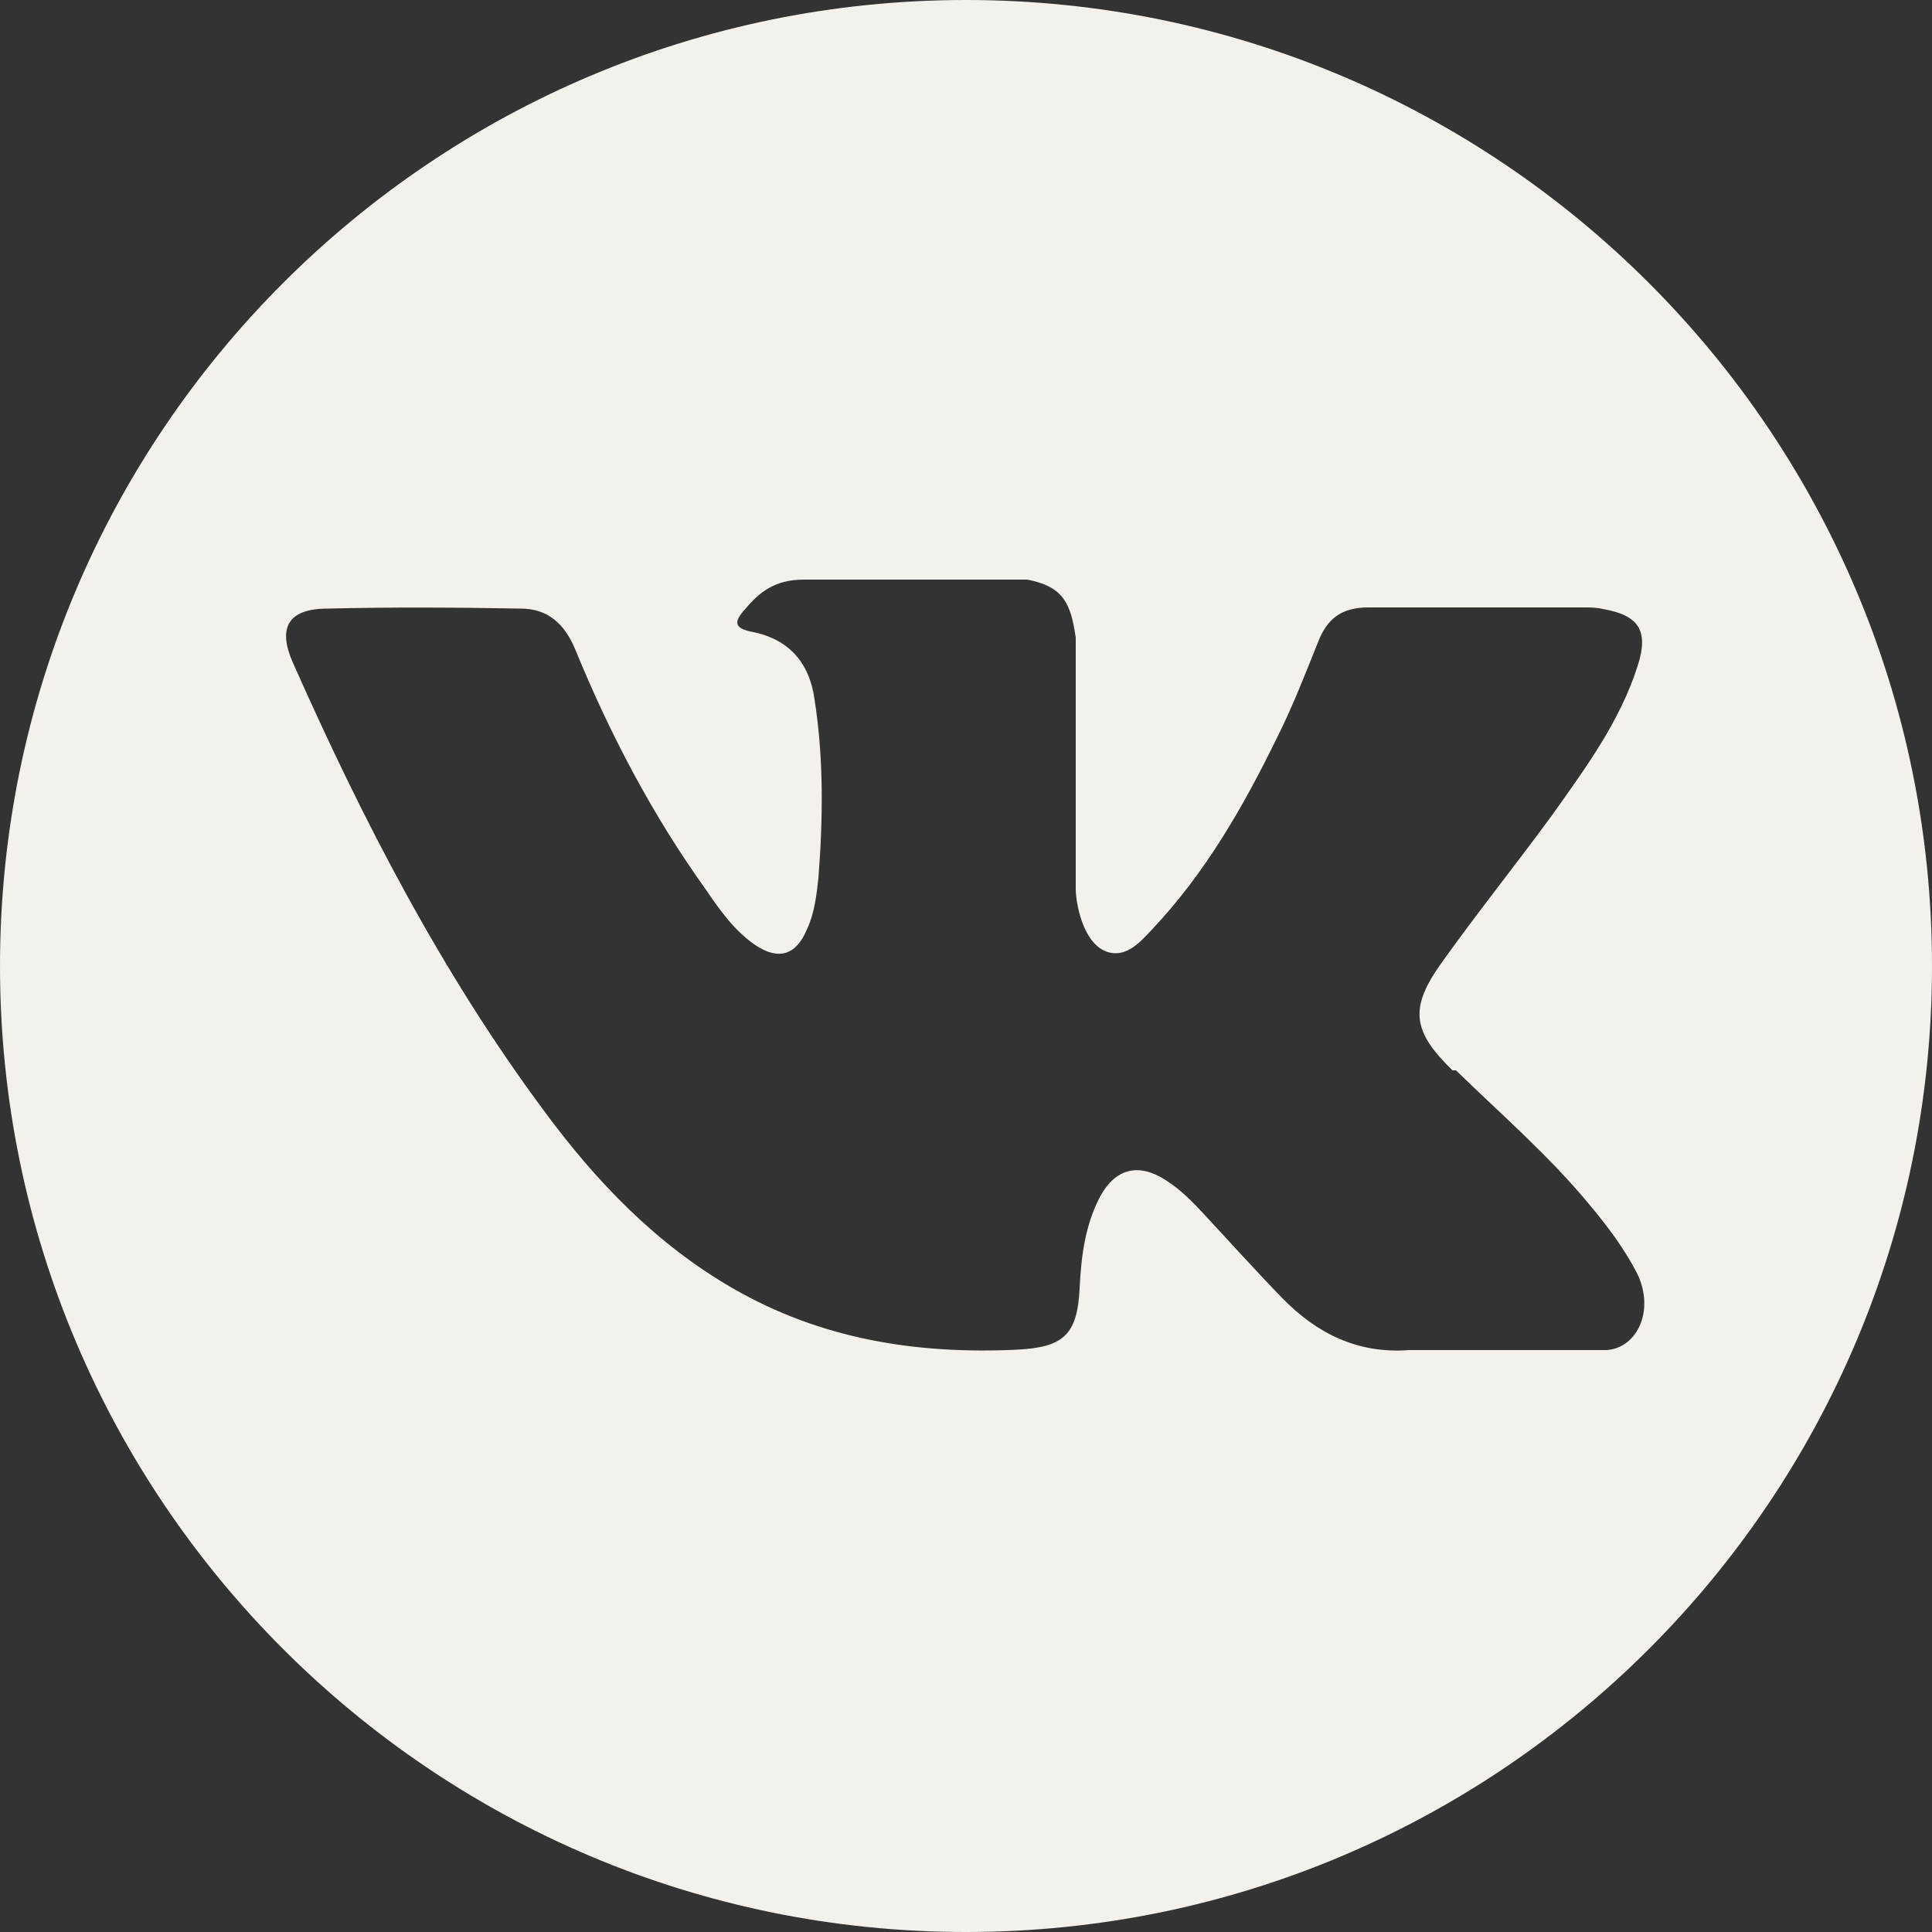 <svg xmlns="http://www.w3.org/2000/svg" viewBox="0 0 50 50">
  <rect x="0" y="0" width="50" height="50" fill="#333333" stroke="none"/>
  <path fill="#F4F1EC" d="M25 0C11.2 0 0 11.2 0 25s11.2 25 25 25 25-11.2 25-25S38.8 0 25 0zm12.68 27.7c1.17 1.14 2.4 2.2 3.45 3.47.46.55.9 1.13 1.23 1.77.47.93.04 1.94-.78 2h-5.12c-1.32.1-2.38-.43-3.27-1.34-.7-.72-1.4-1.5-2.08-2.23-.28-.3-.58-.6-.93-.82-.7-.46-1.3-.32-1.7.4-.4.75-.5 1.57-.54 2.4-.06 1.2-.42 1.52-1.63 1.58-2.6.12-5.05-.27-7.33-1.58-2-1.15-3.55-2.77-4.9-4.6-2.67-3.6-4.7-7.54-6.5-11.6-.4-.9-.13-1.4.9-1.4 1.65-.04 3.32-.03 5 0 .7 0 1.13.4 1.4 1.04.9 2.2 2 4.3 3.4 6.25.36.53.73 1.05 1.27 1.42.6.4 1.05.26 1.33-.4.2-.43.25-.88.3-1.33.12-1.54.14-3.1-.1-4.63-.13-.95-.67-1.57-1.63-1.75-.5-.1-.42-.3-.18-.57.4-.48.8-.78 1.54-.78h5.78c.92.18 1.12.6 1.25 1.5V23c0 .34.17 1.4.8 1.63.5.17.86-.24 1.16-.56 1.4-1.48 2.38-3.2 3.26-5 .4-.8.72-1.63 1.05-2.45.23-.6.6-.9 1.3-.9h5.57c.16 0 .33 0 .5.04.93.16 1.2.56.9 1.48-.46 1.44-1.35 2.64-2.2 3.84-.95 1.3-1.94 2.53-2.86 3.82-.85 1.18-.78 1.78.27 2.8z"/>
</svg>